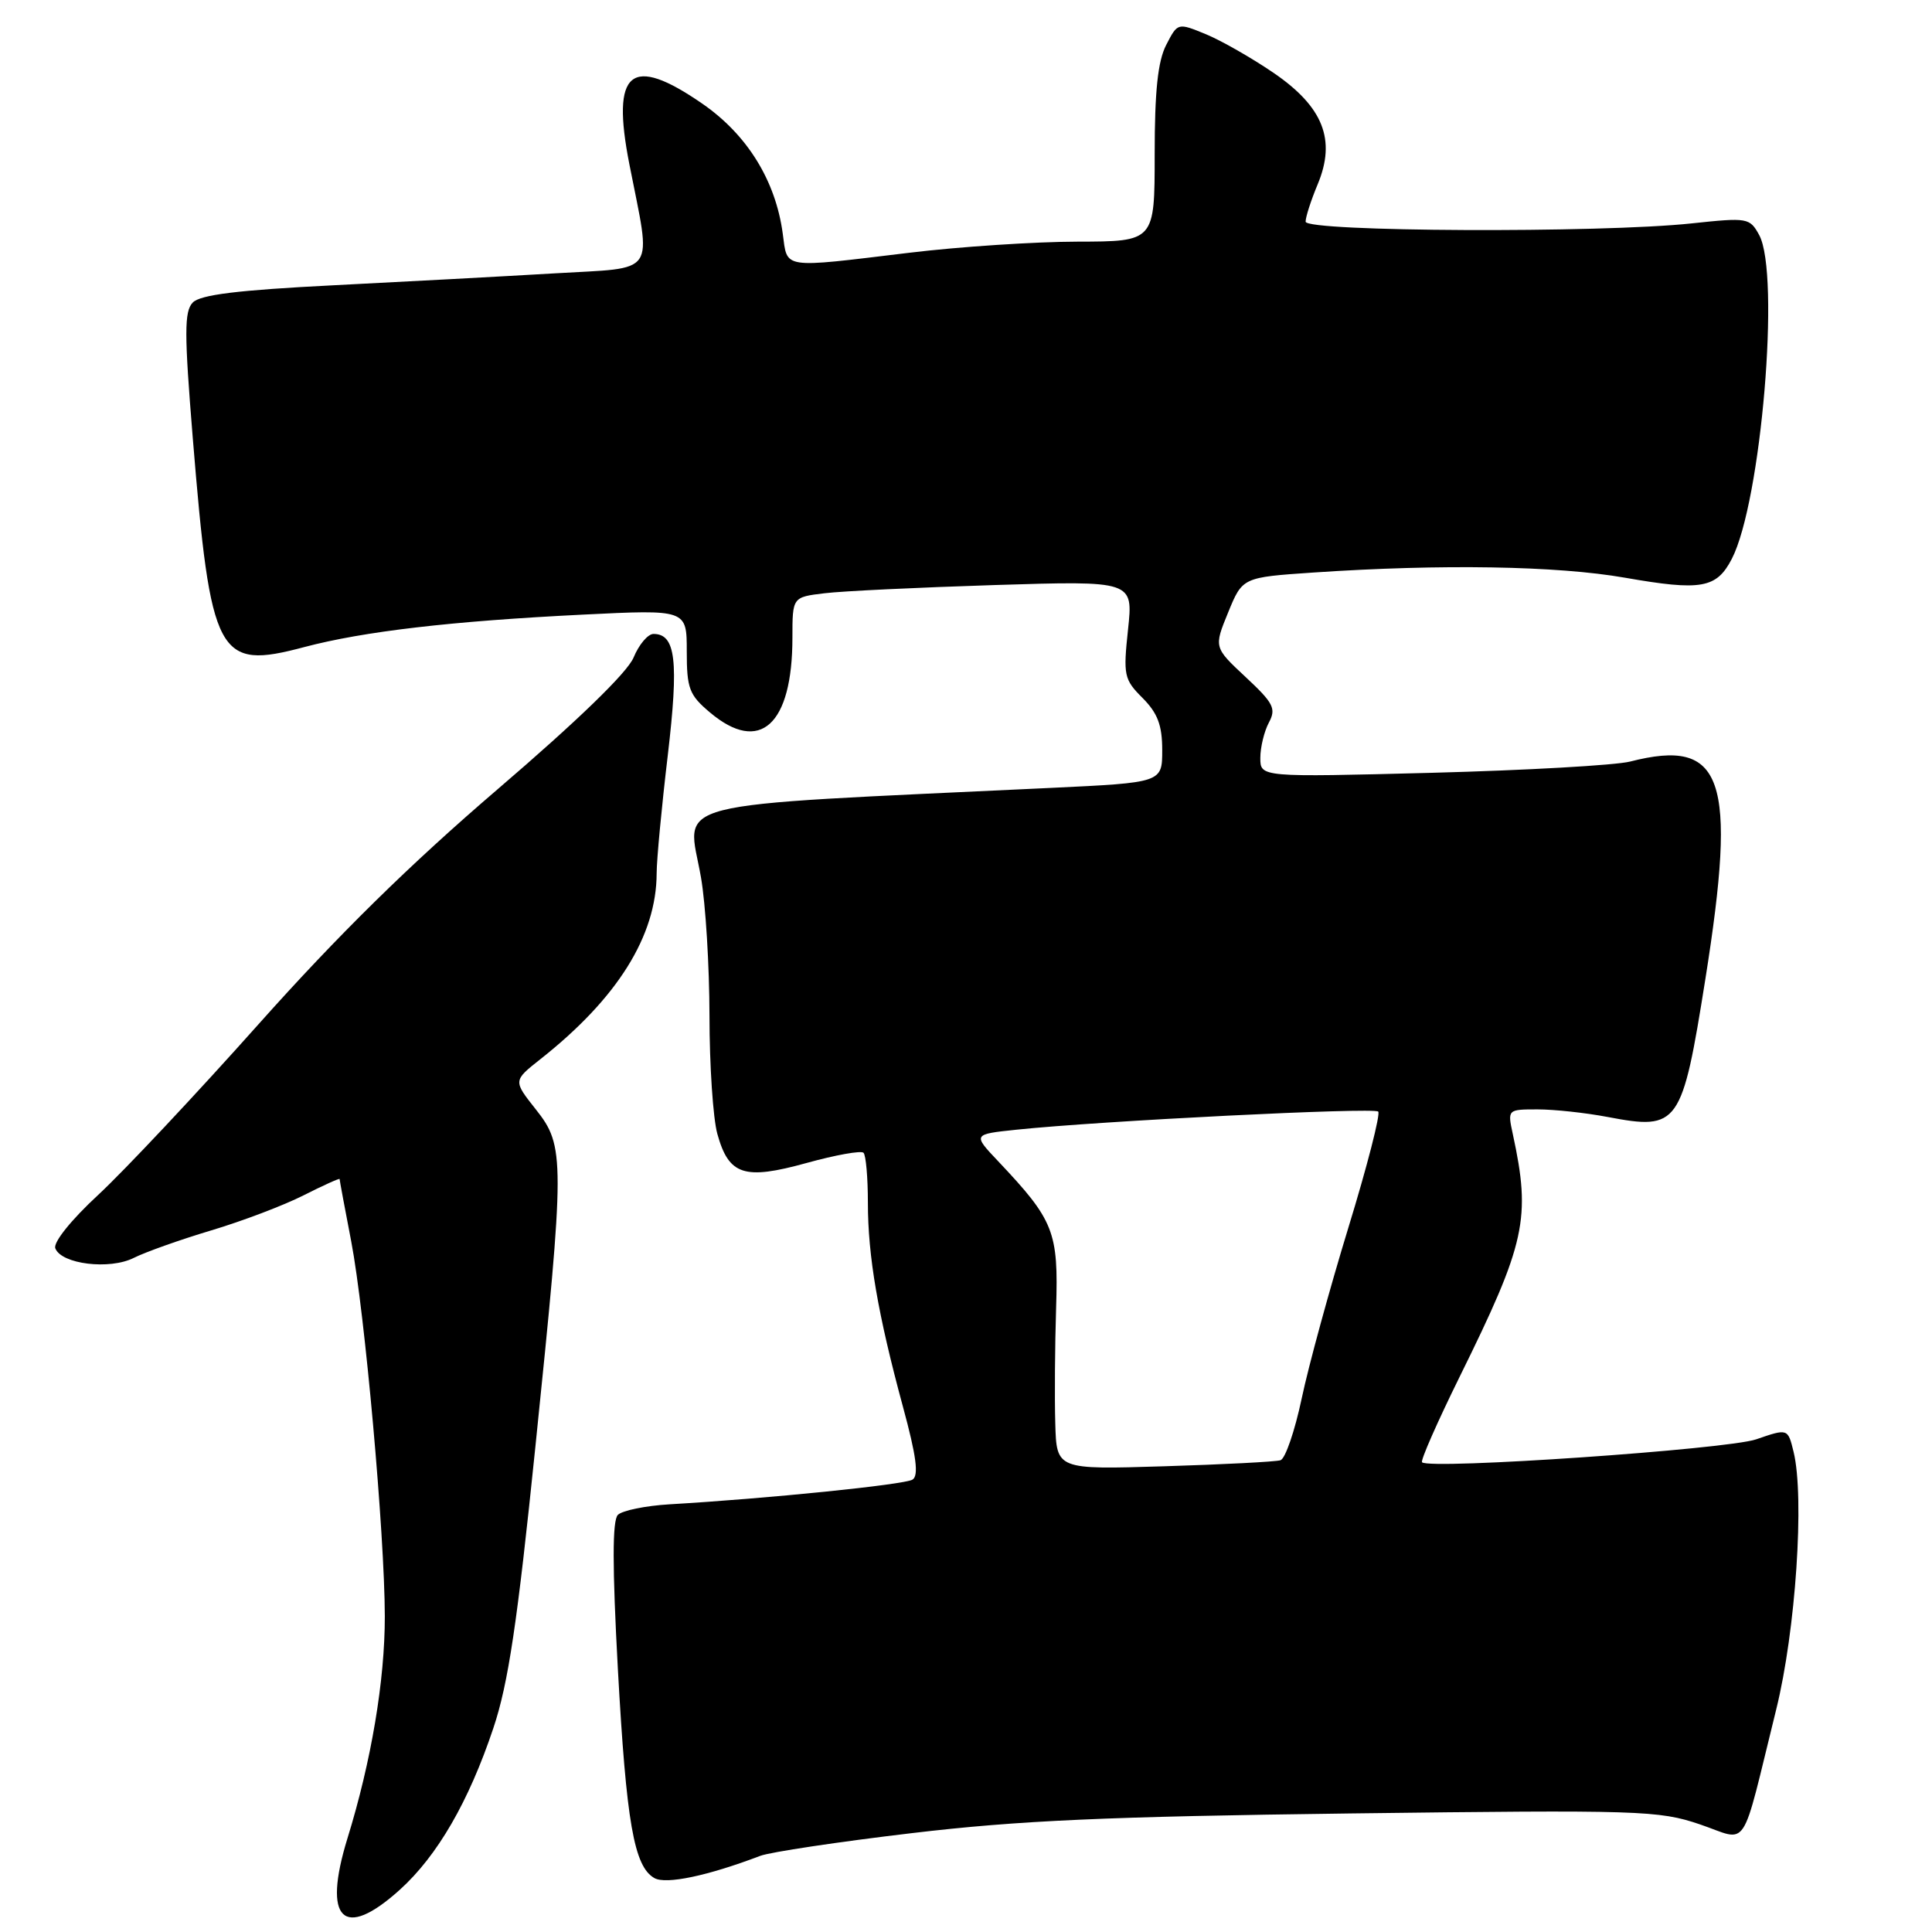 <?xml version="1.0" encoding="UTF-8" standalone="no"?>
<!DOCTYPE svg PUBLIC "-//W3C//DTD SVG 1.1//EN" "http://www.w3.org/Graphics/SVG/1.1/DTD/svg11.dtd" >
<svg xmlns="http://www.w3.org/2000/svg" xmlns:xlink="http://www.w3.org/1999/xlink" version="1.1" viewBox="0 0 256 256">
 <g >
 <path fill="currentColor"
d=" M 52.98 250.40 C 57.95 245.91 62.11 238.73 65.37 228.99 C 67.35 223.10 68.55 215.05 70.94 191.71 C 74.86 153.54 74.87 151.88 71.00 147.00 C 67.99 143.20 67.99 143.20 71.60 140.35 C 81.81 132.29 86.99 124.02 87.01 115.71 C 87.01 113.95 87.67 106.93 88.48 100.12 C 89.96 87.55 89.54 84.00 86.59 84.00 C 85.85 84.00 84.66 85.41 83.95 87.13 C 83.13 89.11 76.51 95.52 65.96 104.56 C 54.25 114.60 44.80 123.89 34.25 135.72 C 25.98 145.00 16.42 155.17 13.01 158.33 C 9.43 161.64 7.03 164.63 7.33 165.41 C 8.13 167.51 14.52 168.29 17.72 166.68 C 19.25 165.91 23.86 164.27 27.97 163.04 C 32.09 161.81 37.60 159.72 40.22 158.39 C 42.85 157.06 45.00 156.09 45.00 156.23 C 45.00 156.38 45.69 160.10 46.54 164.50 C 48.34 173.92 50.97 203.22 50.99 214.16 C 51.00 222.66 49.20 233.37 46.04 243.59 C 42.70 254.42 45.49 257.16 52.98 250.40 Z  M 100.74 245.91 C 102.06 245.41 111.10 244.05 120.82 242.90 C 134.95 241.22 146.62 240.70 179.00 240.29 C 217.31 239.81 219.81 239.89 225.25 241.74 C 231.83 243.97 230.57 245.87 235.36 226.50 C 237.94 216.08 239.13 198.41 237.66 192.38 C 236.90 189.27 236.90 189.27 232.70 190.72 C 228.82 192.05 189.43 194.76 188.43 193.76 C 188.20 193.54 190.45 188.44 193.41 182.43 C 202.18 164.66 202.88 161.47 200.45 150.25 C 199.75 147.01 199.76 147.00 203.74 147.00 C 205.93 147.00 210.12 147.45 213.05 148.01 C 222.43 149.79 222.88 149.16 225.97 129.73 C 230.21 103.04 228.38 97.74 216.00 100.91 C 214.07 101.40 202.26 102.07 189.75 102.40 C 167.00 102.99 167.00 102.99 167.00 100.43 C 167.00 99.02 167.51 96.92 168.13 95.75 C 169.13 93.89 168.75 93.16 165.05 89.71 C 160.84 85.78 160.84 85.78 162.74 81.14 C 164.64 76.50 164.64 76.50 174.07 75.86 C 191.00 74.72 206.30 74.97 215.32 76.55 C 225.42 78.32 227.45 77.96 229.47 74.06 C 233.37 66.52 235.92 36.33 233.10 31.14 C 231.85 28.86 231.57 28.81 224.16 29.60 C 212.06 30.90 173.00 30.72 173.00 29.37 C 173.00 28.75 173.72 26.52 174.60 24.42 C 177.06 18.52 175.34 14.16 168.75 9.65 C 165.86 7.68 161.82 5.37 159.78 4.53 C 156.05 3.00 156.05 3.00 154.53 5.95 C 153.42 8.10 153.00 12.05 153.00 20.45 C 153.00 32.00 153.00 32.00 142.75 32.02 C 137.11 32.03 127.10 32.69 120.50 33.49 C 103.41 35.55 104.36 35.69 103.72 30.97 C 102.78 23.94 99.02 17.86 93.08 13.75 C 83.56 7.17 80.95 9.33 83.40 21.79 C 86.33 36.74 87.26 35.40 73.50 36.22 C 66.90 36.61 53.71 37.32 44.20 37.80 C 31.51 38.44 26.54 39.05 25.54 40.09 C 24.41 41.27 24.41 44.13 25.54 58.00 C 27.93 87.17 28.80 88.80 40.32 85.74 C 48.18 83.66 59.83 82.30 77.25 81.44 C 91.00 80.76 91.00 80.76 91.00 86.29 C 91.00 91.24 91.32 92.09 94.08 94.41 C 100.69 99.98 105.00 96.06 105.00 84.50 C 105.00 79.12 105.00 79.12 109.25 78.61 C 111.59 78.32 121.75 77.84 131.83 77.52 C 150.16 76.95 150.16 76.95 149.47 83.41 C 148.82 89.49 148.94 90.03 151.39 92.48 C 153.39 94.49 154.00 96.09 154.00 99.39 C 154.00 103.70 154.00 103.70 139.25 104.40 C 86.98 106.89 91.07 105.85 92.88 116.24 C 93.50 119.77 94.00 128.03 94.01 134.58 C 94.01 141.14 94.48 148.18 95.05 150.24 C 96.57 155.73 98.61 156.39 106.88 154.10 C 110.71 153.04 114.10 152.43 114.42 152.75 C 114.74 153.07 115.00 156.04 115.00 159.36 C 115.00 166.44 116.32 174.14 119.65 186.42 C 121.43 192.96 121.76 195.53 120.91 196.06 C 119.82 196.73 101.73 198.57 88.71 199.33 C 85.53 199.52 82.45 200.15 81.87 200.73 C 81.13 201.47 81.13 207.54 81.87 221.14 C 82.99 241.48 84.01 247.35 86.72 248.86 C 88.26 249.72 93.75 248.57 100.74 245.91 Z  M 139.83 188.61 C 139.73 185.25 139.78 178.37 139.94 173.31 C 140.26 163.21 139.67 161.71 132.29 153.90 C 128.88 150.30 128.88 150.30 134.70 149.69 C 145.88 148.52 182.04 146.71 182.62 147.29 C 182.94 147.61 181.16 154.54 178.66 162.69 C 176.17 170.83 173.38 181.02 172.48 185.31 C 171.57 189.61 170.31 193.29 169.67 193.49 C 169.03 193.69 162.09 194.05 154.25 194.29 C 140.00 194.73 140.00 194.73 139.83 188.61 Z "/>
</g>
</svg>
